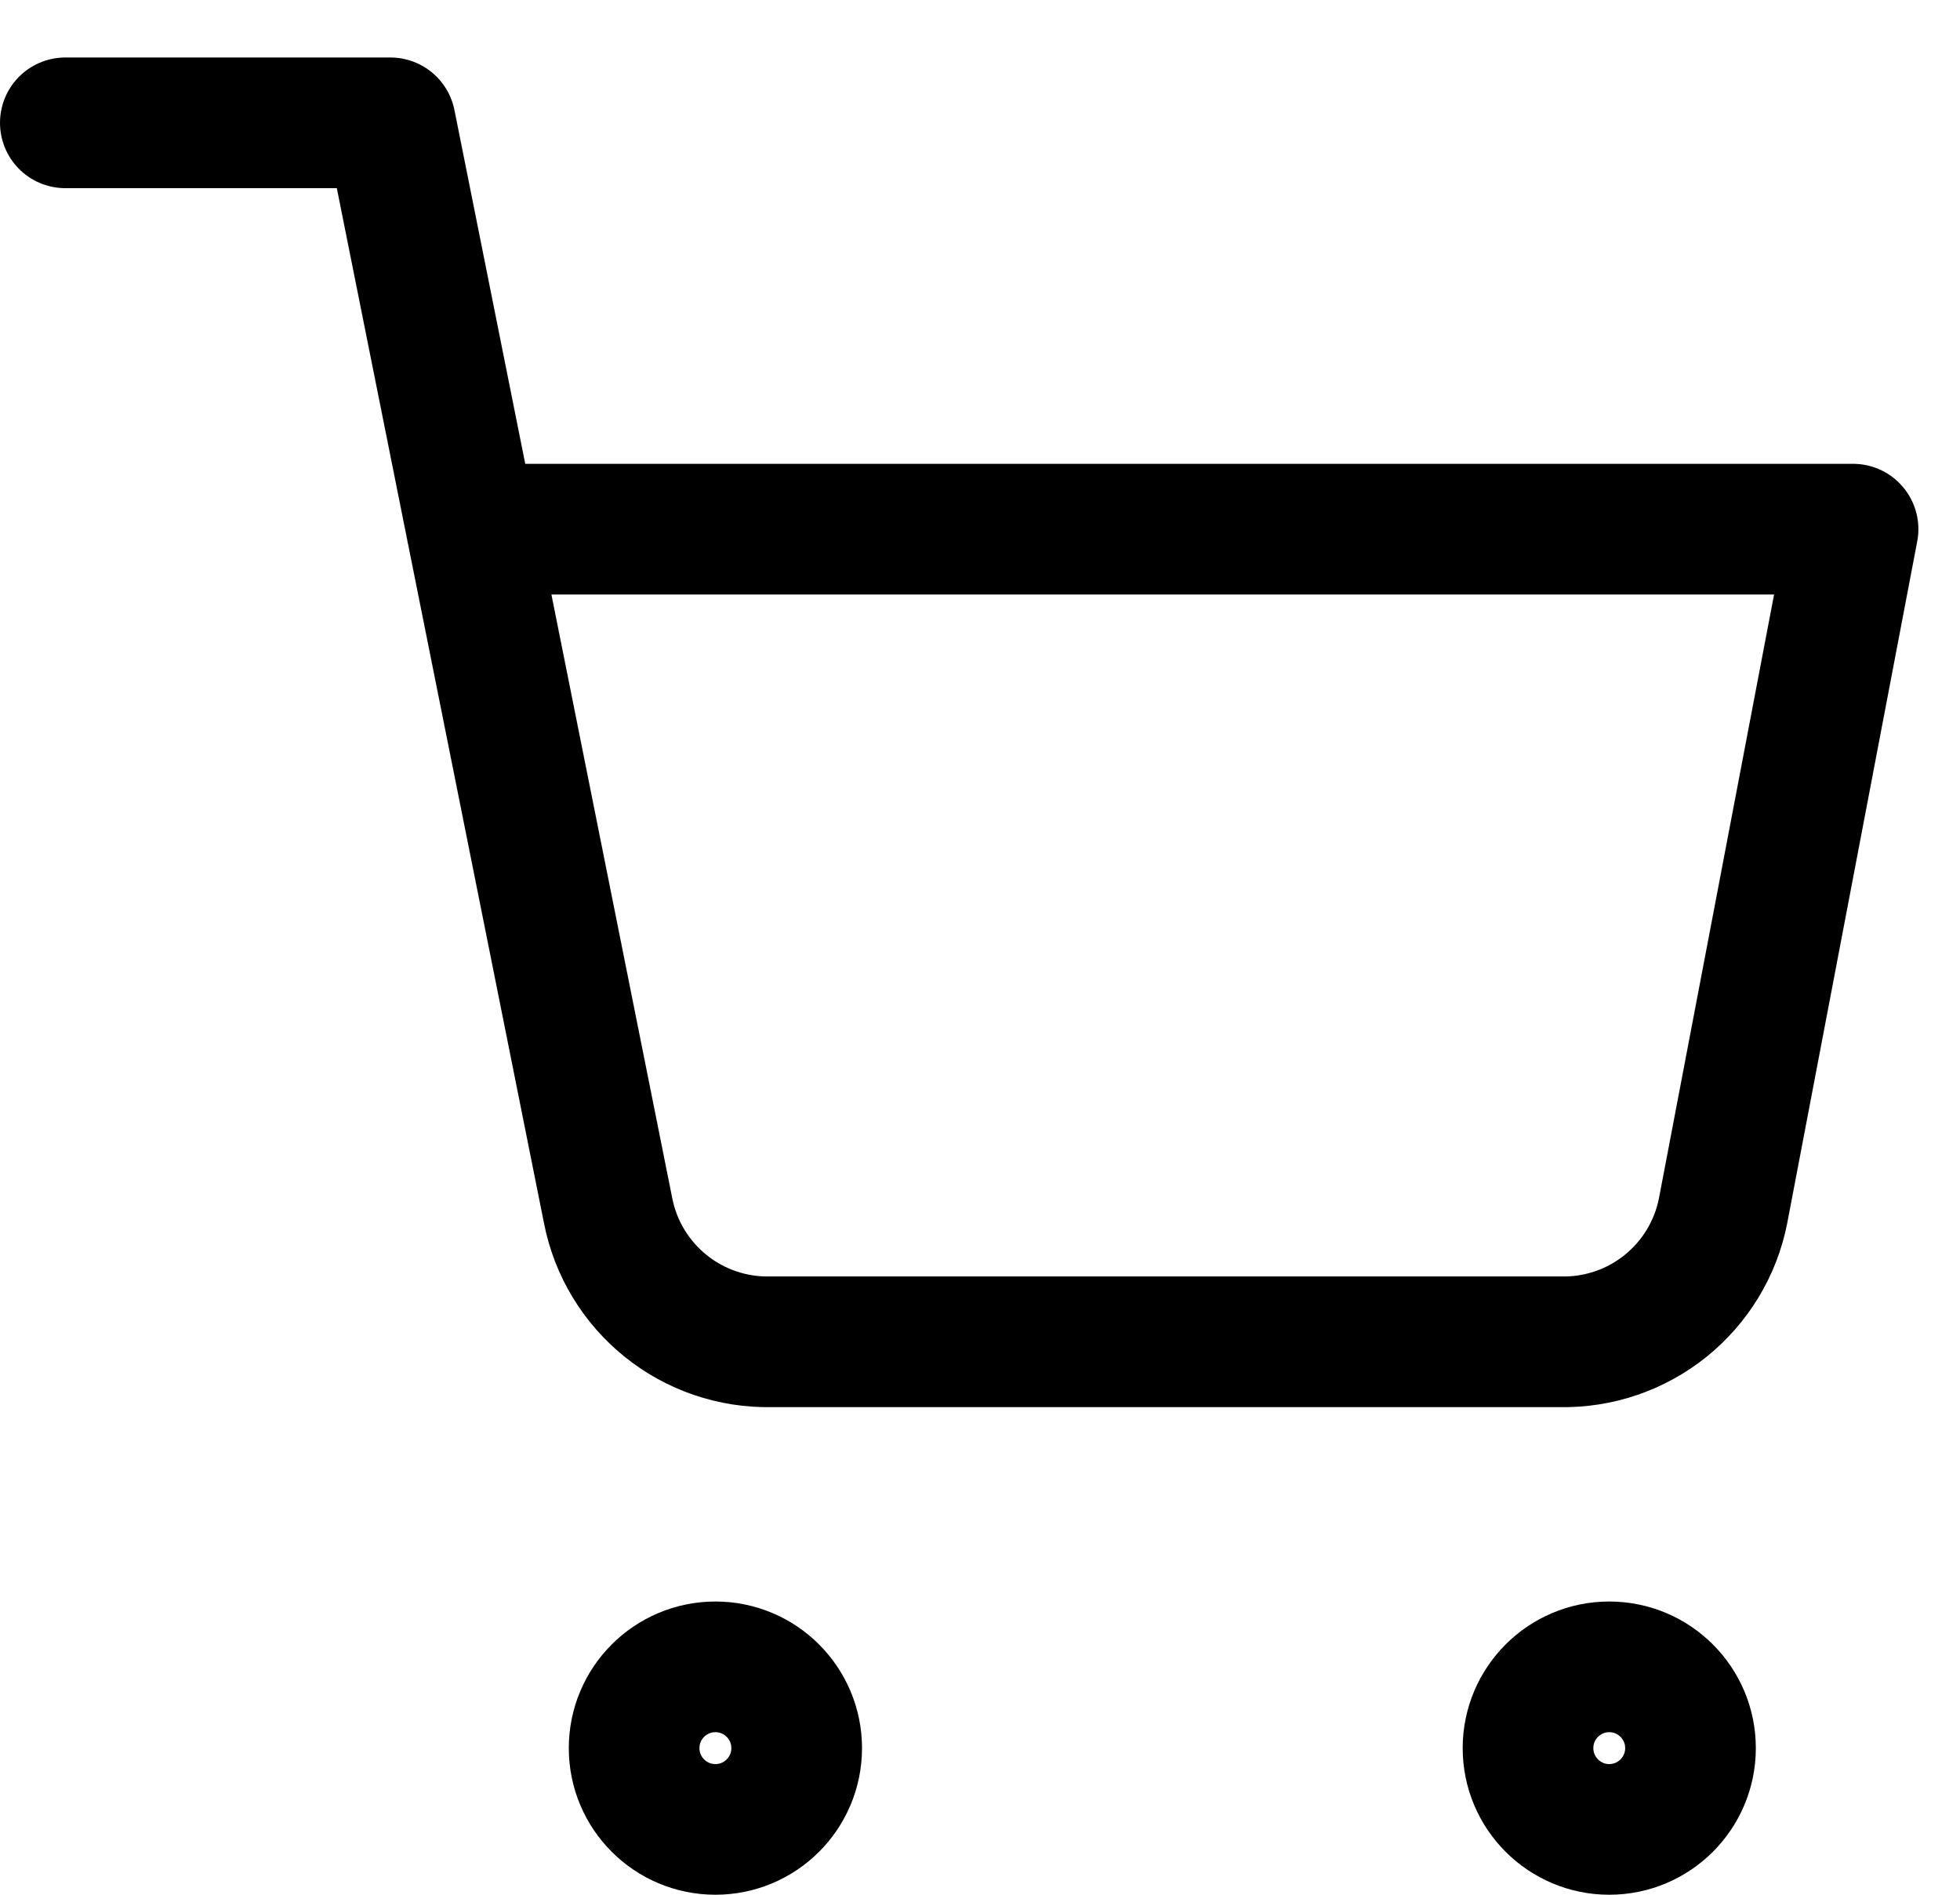 <svg width="30" height="29" viewBox="0 0 30 29" fill="none" xmlns="http://www.w3.org/2000/svg">
<path d="M10.95 28C11.637 28 12.194 27.443 12.194 26.756C12.194 26.069 11.637 25.512 10.95 25.512C10.263 25.512 9.706 26.069 9.706 26.756C9.706 27.443 10.263 28 10.95 28Z" stroke="black" stroke-width="2" stroke-linecap="round" stroke-linejoin="round"/>
<path d="M24.631 28C25.318 28 25.875 27.443 25.875 26.756C25.875 26.069 25.318 25.512 24.631 25.512C23.945 25.512 23.388 26.069 23.388 26.756C23.388 27.443 23.945 28 24.631 28Z" stroke="black" stroke-width="2" stroke-linecap="round" stroke-linejoin="round"/>
<path d="M1 1.88H5.975L9.309 18.535C9.422 19.107 9.734 19.622 10.189 19.988C10.643 20.354 11.212 20.548 11.796 20.537H23.886C24.47 20.548 25.038 20.354 25.493 19.988C25.948 19.622 26.26 19.107 26.373 18.535L28.363 8.099H7.219" stroke="black" stroke-width="2" stroke-linecap="round" stroke-linejoin="round"/>
</svg>
